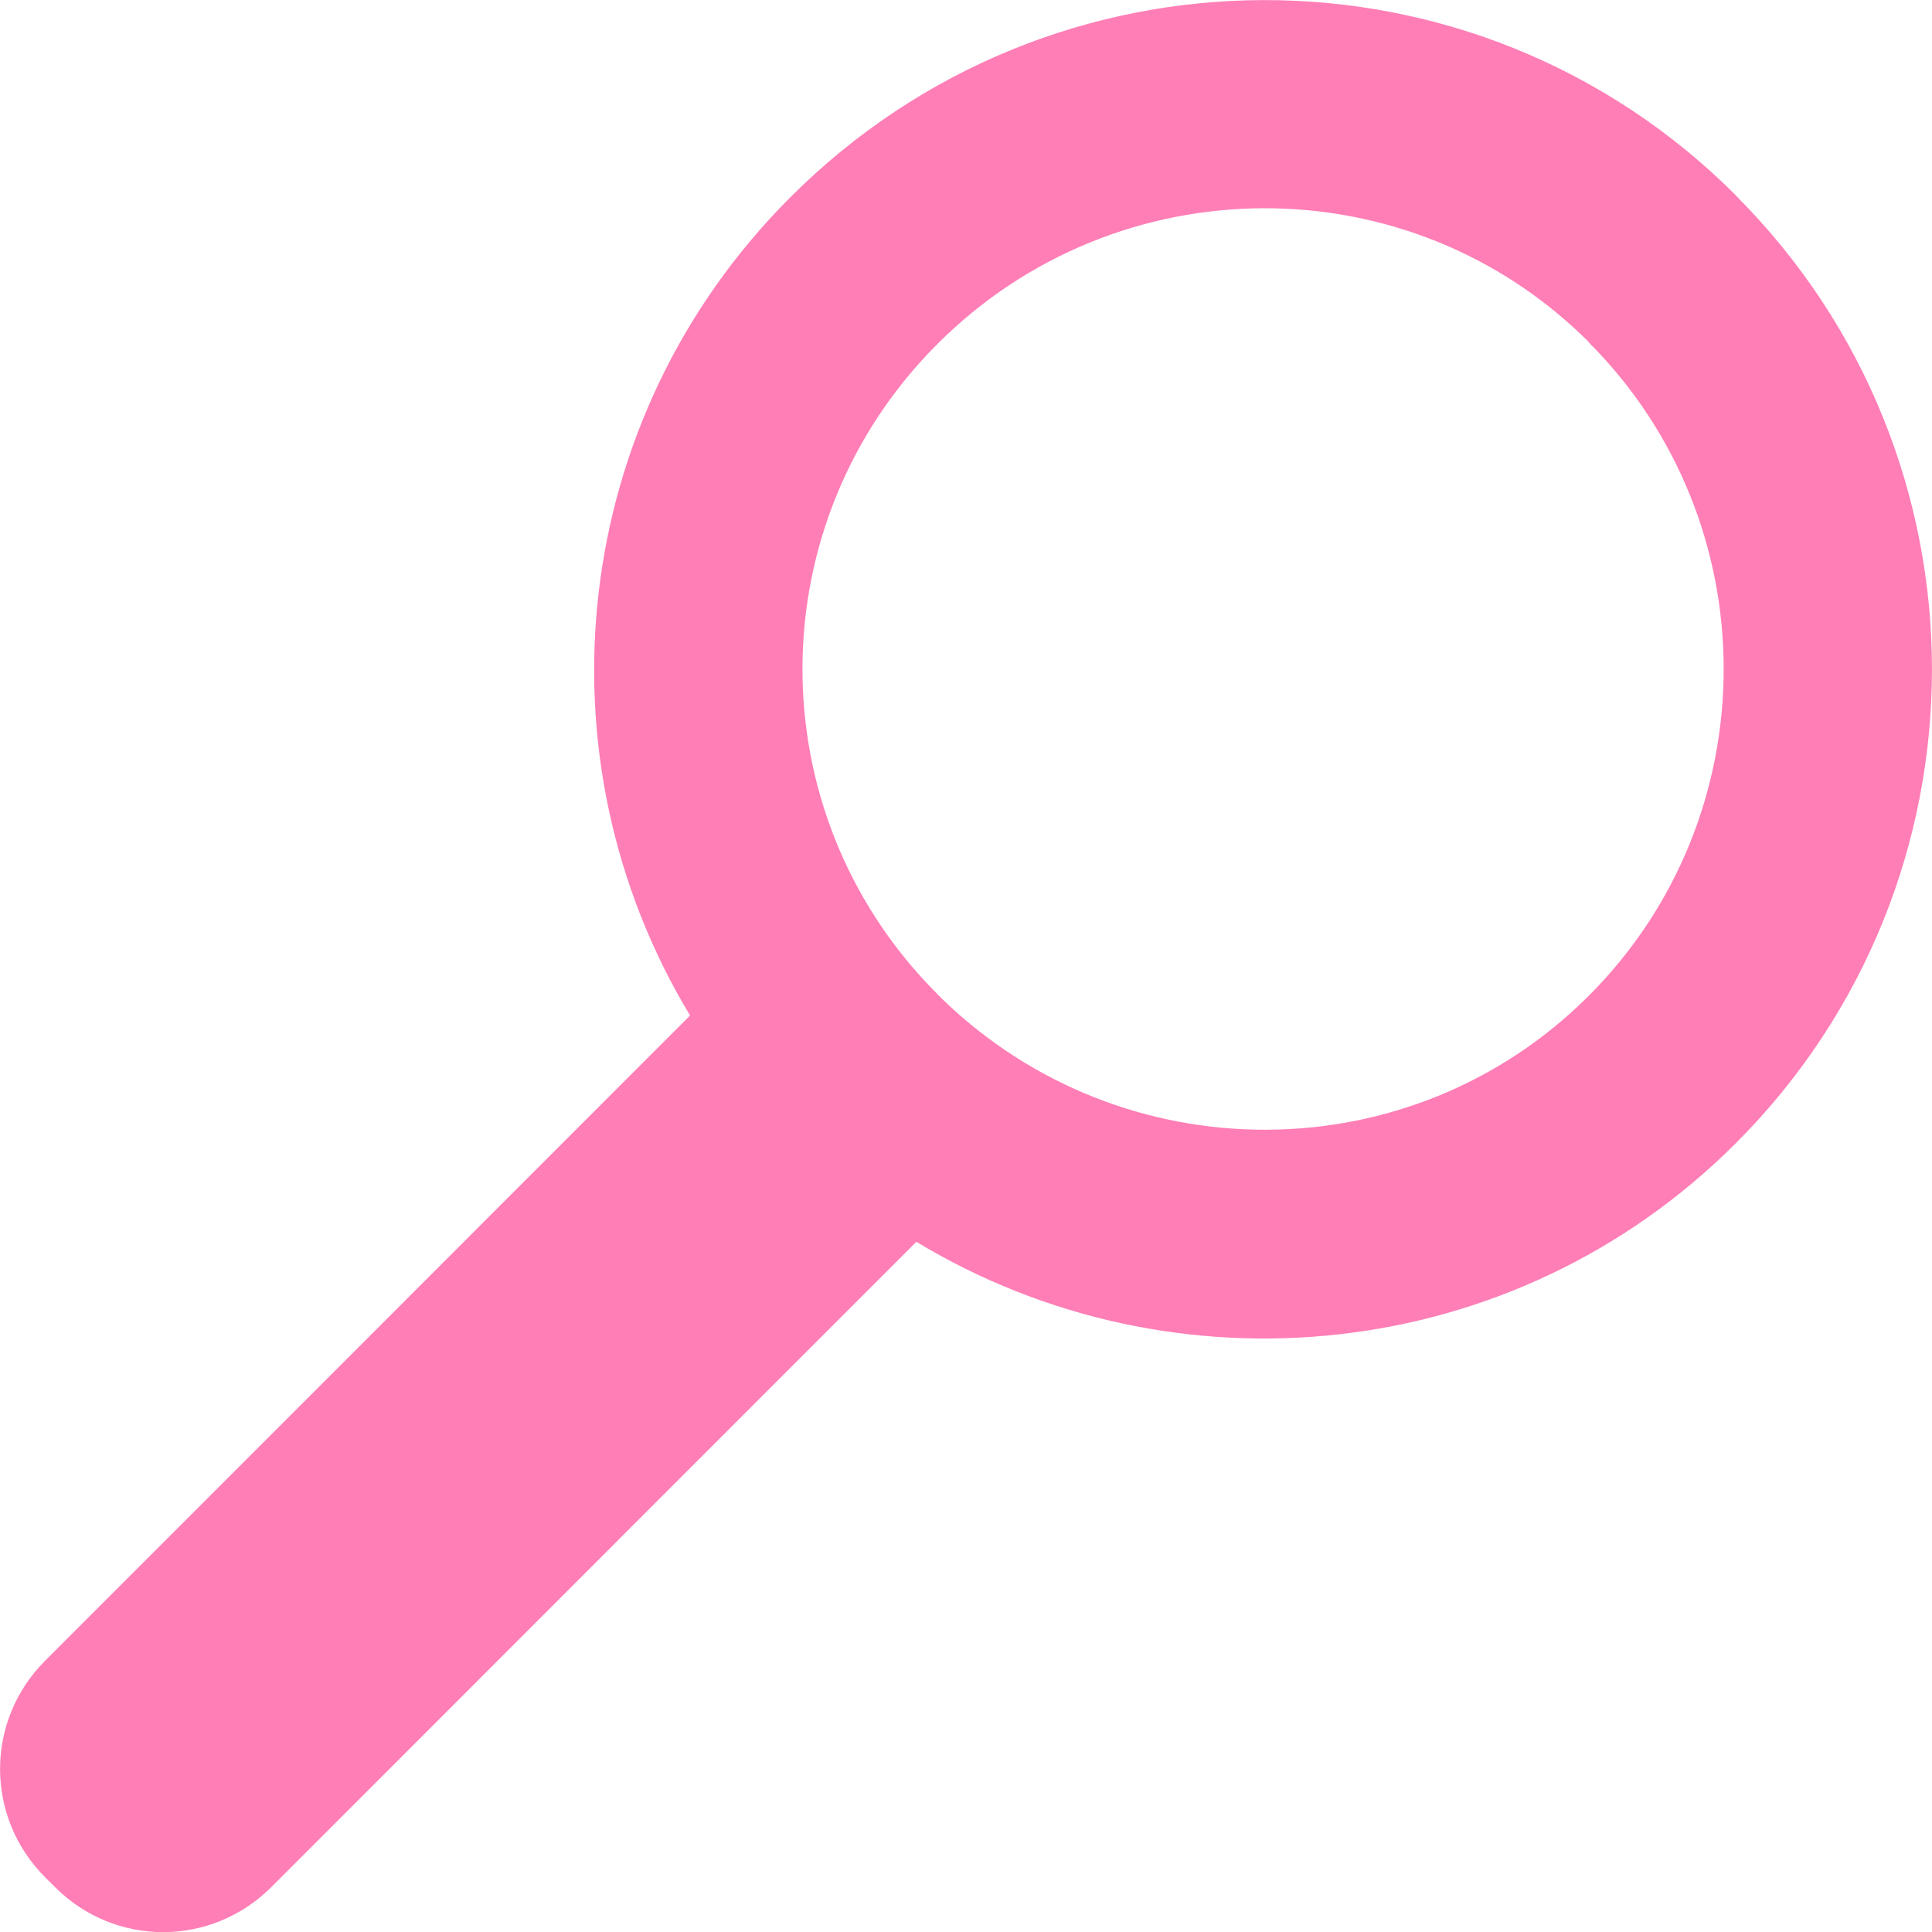 <svg xmlns="http://www.w3.org/2000/svg" viewBox="0 0 16 16">
 <g transform="translate(0,-1036.362)">
  <path d="m 14.376 1037.98 c -2.165 -2.166 -5.666 -2.152 -7.831 0.016 -1.841 1.842 -2.117 4.645 -0.83 6.776 l -5.341 5.343 c -0.498 0.498 -0.498 1.296 0 1.794 l 0.08 0.08 c 0.498 0.499 1.295 0.499 1.794 0 l 5.341 -5.343 c 2.133 1.29 4.946 1.025 6.787 -0.817 2.165 -2.166 2.165 -5.681 0 -7.847 z m -1.218 1.218 c 1.489 1.49 1.489 3.92 0 5.41 -1.475 1.476 -3.862 1.475 -5.355 0.027 l -0.04 -0.04 c -0.013 -0.016 -0.027 -0.027 -0.04 -0.041 -1.45 -1.492 -1.436 -3.867 0.04 -5.343 1.489 -1.49 3.906 -1.503 5.395 -0.016 z" style="fill:#ff7eb6;fill-opacity:1;color:#000"/>
 </g>
</svg>
